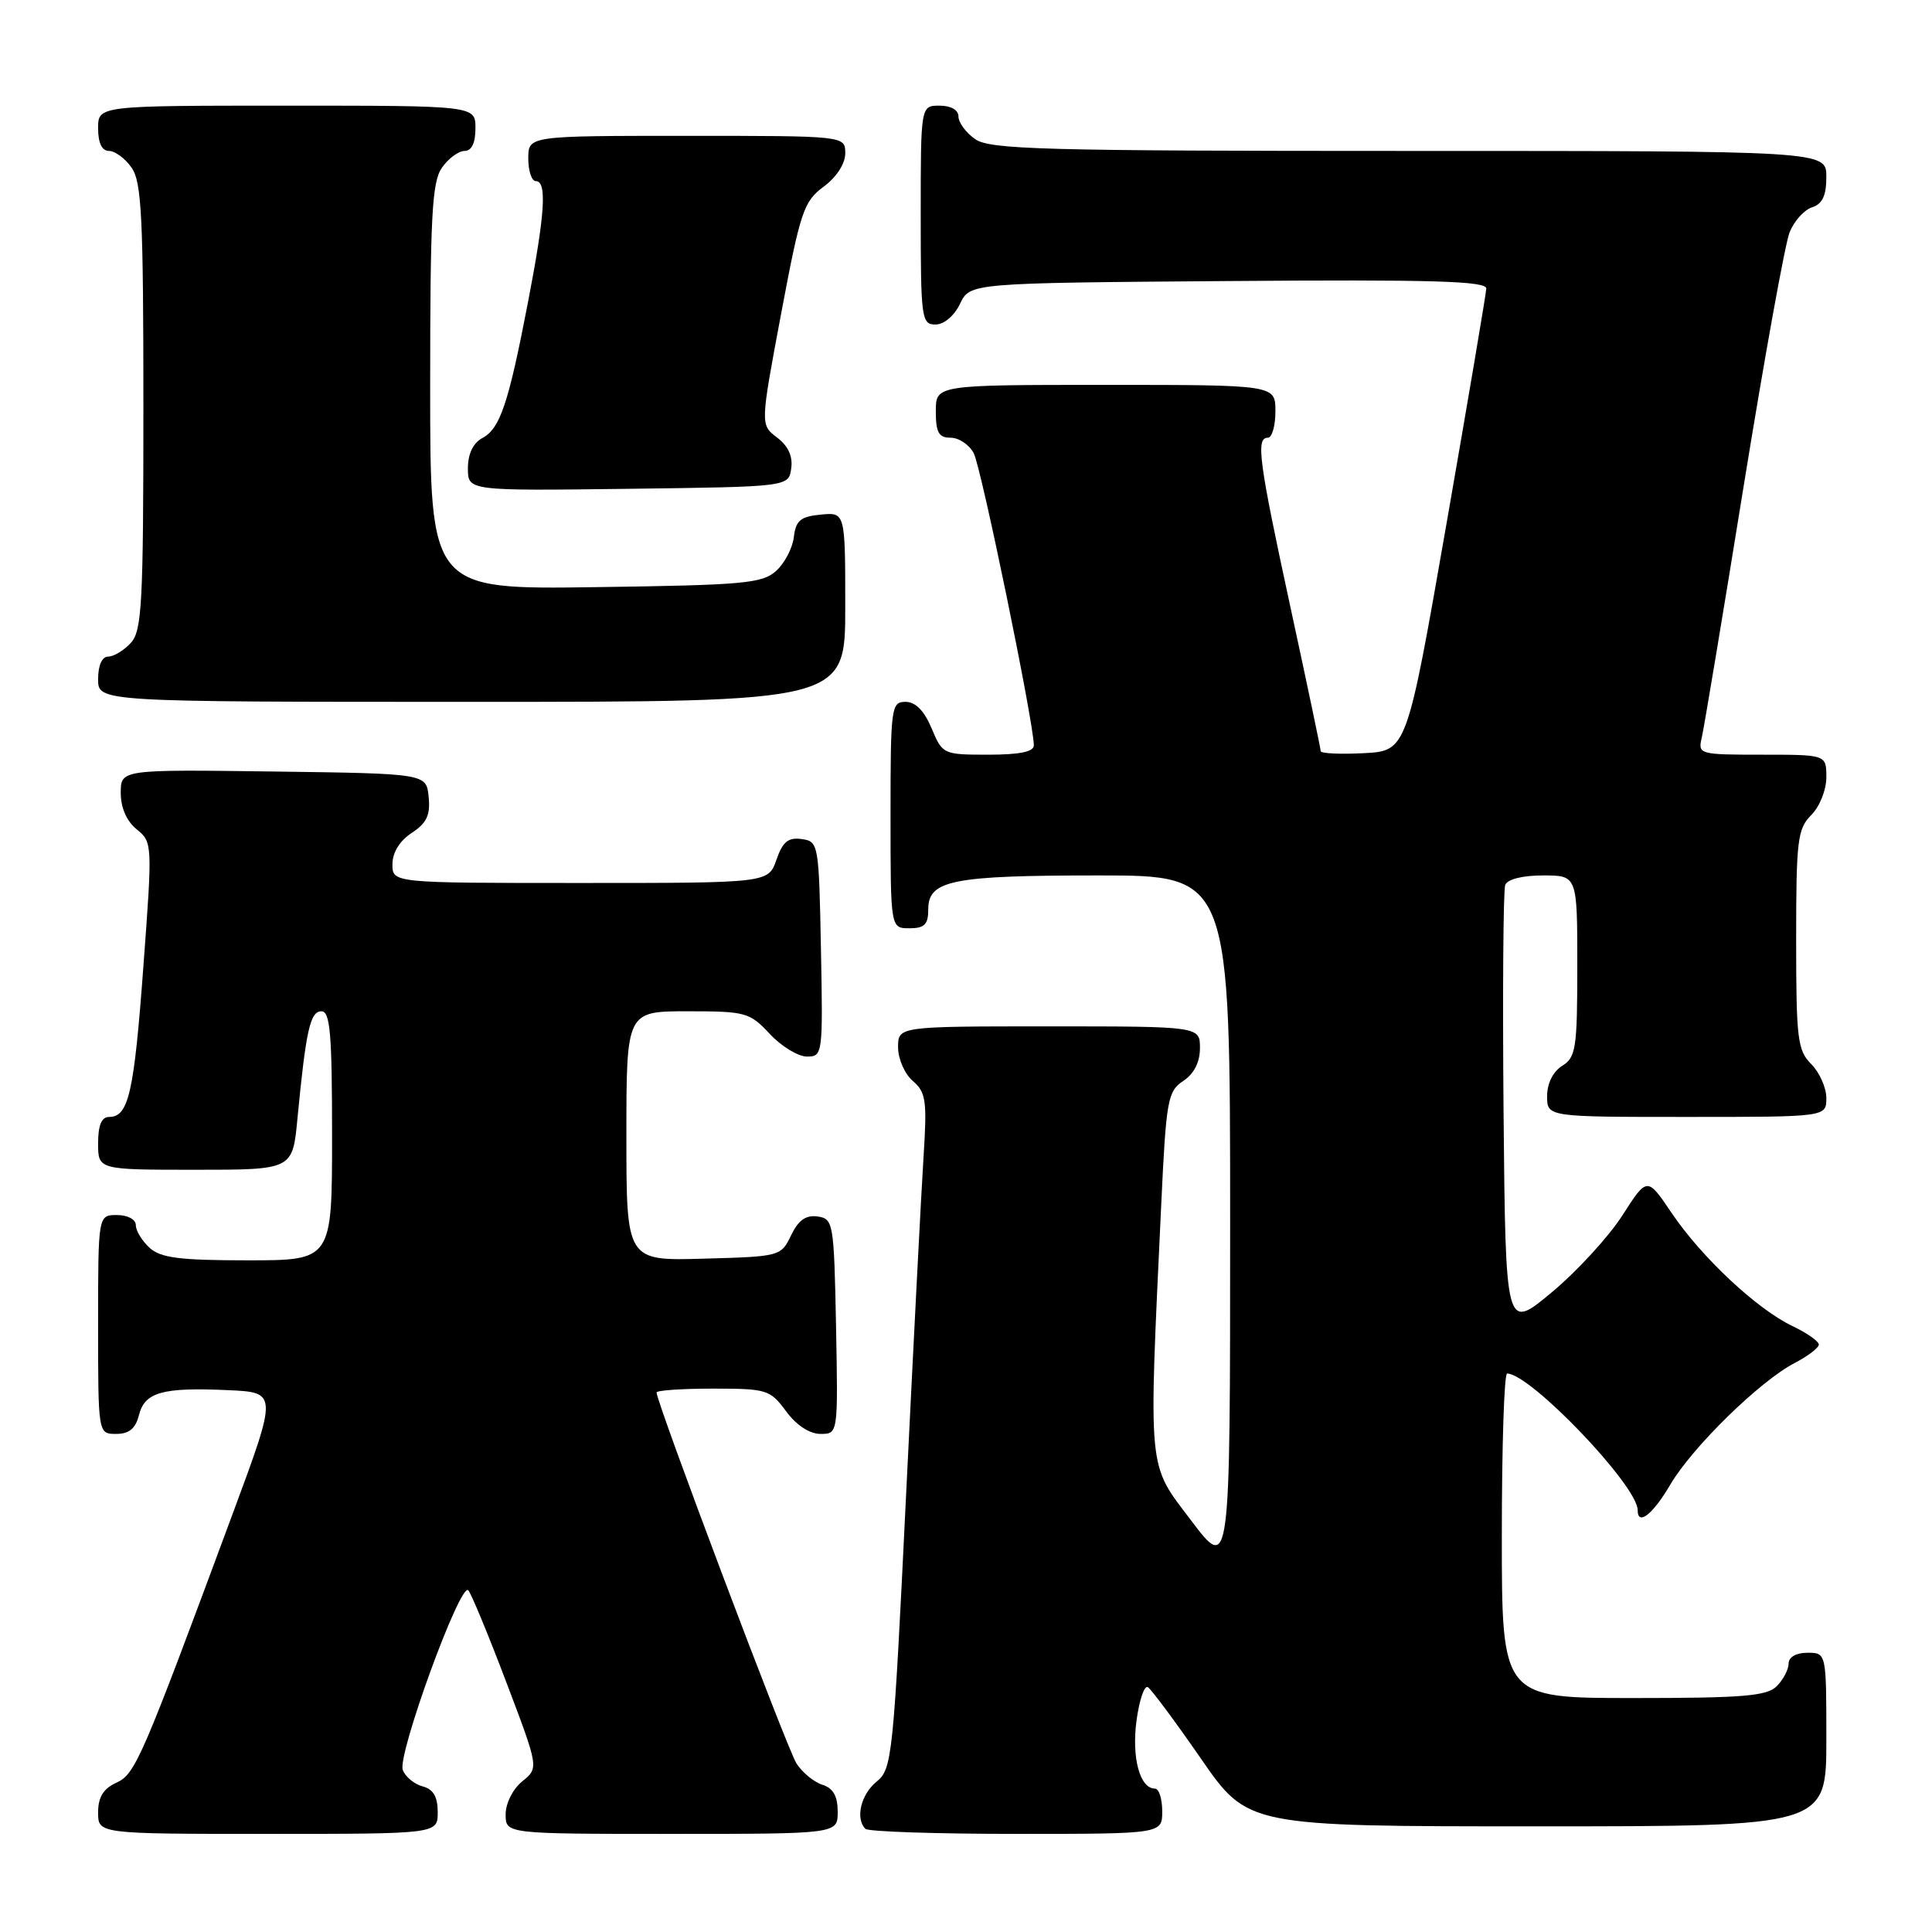 <?xml version="1.0" encoding="UTF-8" standalone="no"?>
<!DOCTYPE svg PUBLIC "-//W3C//DTD SVG 1.1//EN" "http://www.w3.org/Graphics/SVG/1.1/DTD/svg11.dtd" >
<svg xmlns="http://www.w3.org/2000/svg" xmlns:xlink="http://www.w3.org/1999/xlink" version="1.1" viewBox="0 0 256 256">
 <g >
 <path fill="currentColor"
d=" M 58.00 240.12 C 58.00 238.08 57.42 237.08 56.01 236.71 C 54.91 236.42 53.72 235.45 53.37 234.53 C 52.62 232.58 61.00 209.57 62.05 210.72 C 62.44 211.15 64.71 216.62 67.08 222.88 C 71.40 234.26 71.40 234.26 69.20 236.04 C 67.96 237.04 67.00 238.95 67.00 240.41 C 67.00 243.00 67.00 243.00 89.00 243.00 C 111.00 243.00 111.00 243.00 111.00 240.07 C 111.00 238.00 110.40 236.94 108.97 236.49 C 107.86 236.14 106.31 234.87 105.54 233.67 C 104.31 231.78 87.00 185.87 87.00 184.51 C 87.00 184.23 90.36 184.00 94.47 184.00 C 101.61 184.00 102.04 184.13 104.16 187.00 C 105.52 188.85 107.28 190.00 108.72 190.00 C 111.05 190.00 111.05 190.00 110.78 175.75 C 110.51 161.99 110.42 161.49 108.33 161.19 C 106.78 160.97 105.79 161.68 104.82 163.69 C 103.49 166.47 103.36 166.50 93.24 166.78 C 83.00 167.07 83.00 167.07 83.00 150.53 C 83.00 134.00 83.00 134.00 91.10 134.00 C 98.81 134.00 99.33 134.14 102.00 137.00 C 103.54 138.65 105.76 140.00 106.93 140.00 C 109.01 140.00 109.05 139.70 108.78 125.75 C 108.51 111.78 108.46 111.49 106.22 111.18 C 104.45 110.93 103.71 111.53 102.88 113.93 C 101.80 117.00 101.80 117.00 76.90 117.00 C 52.00 117.00 52.00 117.00 52.00 114.52 C 52.00 112.97 52.95 111.42 54.55 110.37 C 56.54 109.07 57.04 108.01 56.80 105.60 C 56.50 102.50 56.50 102.50 36.25 102.23 C 16.00 101.96 16.00 101.96 16.00 105.07 C 16.00 107.03 16.78 108.81 18.11 109.89 C 20.20 111.58 20.21 111.79 19.00 128.05 C 17.76 144.85 17.04 148.00 14.46 148.00 C 13.46 148.00 13.00 149.09 13.00 151.50 C 13.00 155.00 13.00 155.00 25.88 155.00 C 38.77 155.00 38.77 155.00 39.41 148.25 C 40.54 136.50 41.10 134.00 42.59 134.00 C 43.75 134.00 44.00 136.96 44.00 150.50 C 44.00 167.00 44.00 167.00 32.83 167.00 C 23.84 167.00 21.30 166.68 19.83 165.35 C 18.82 164.43 18.00 163.08 18.00 162.35 C 18.00 161.58 16.93 161.00 15.50 161.00 C 13.00 161.00 13.00 161.00 13.00 175.50 C 13.00 190.00 13.00 190.00 15.39 190.00 C 17.10 190.00 17.96 189.30 18.41 187.52 C 19.17 184.47 21.51 183.81 30.17 184.20 C 36.79 184.50 36.79 184.50 30.86 200.50 C 18.71 233.28 17.93 235.08 15.40 236.23 C 13.69 237.01 13.00 238.14 13.00 240.16 C 13.00 243.00 13.00 243.00 35.50 243.00 C 58.00 243.00 58.00 243.00 58.00 240.12 Z  M 154.00 240.00 C 154.00 238.35 153.57 237.00 153.04 237.00 C 151.04 237.00 149.94 232.94 150.59 228.02 C 150.96 225.28 151.63 223.27 152.10 223.56 C 152.56 223.85 155.73 228.11 159.14 233.04 C 165.34 242.00 165.34 242.00 203.67 242.00 C 242.00 242.00 242.00 242.00 242.00 230.50 C 242.00 219.00 242.00 219.00 239.50 219.00 C 238.00 219.00 237.00 219.57 237.00 220.43 C 237.00 221.21 236.29 222.56 235.43 223.43 C 234.12 224.74 230.94 225.00 216.43 225.00 C 199.00 225.00 199.00 225.00 199.00 203.50 C 199.00 191.68 199.31 182.00 199.70 182.00 C 202.78 182.00 217.00 196.87 217.00 200.10 C 217.00 202.24 219.00 200.68 221.31 196.74 C 224.22 191.77 233.21 182.98 237.81 180.60 C 239.56 179.69 241.00 178.59 241.00 178.16 C 241.00 177.73 239.42 176.62 237.49 175.70 C 232.78 173.45 225.46 166.59 221.49 160.71 C 218.26 155.92 218.26 155.92 214.96 161.07 C 213.14 163.90 208.92 168.49 205.58 171.27 C 199.50 176.33 199.50 176.33 199.23 147.43 C 199.09 131.53 199.19 117.96 199.45 117.26 C 199.74 116.50 201.74 116.00 204.47 116.00 C 209.00 116.00 209.00 116.00 209.00 127.99 C 209.00 138.90 208.82 140.10 207.00 141.23 C 205.78 141.99 205.00 143.56 205.00 145.24 C 205.00 148.00 205.00 148.00 223.50 148.00 C 242.00 148.00 242.00 148.00 242.00 145.50 C 242.00 144.13 241.10 142.10 240.00 141.00 C 238.18 139.18 238.00 137.67 238.00 124.50 C 238.00 111.33 238.18 109.82 240.00 108.00 C 241.11 106.89 242.00 104.67 242.00 103.00 C 242.00 100.00 242.00 100.00 233.48 100.00 C 225.16 100.00 224.97 99.95 225.49 97.75 C 225.78 96.51 228.28 81.55 231.03 64.50 C 233.79 47.45 236.53 32.28 237.13 30.78 C 237.73 29.29 239.07 27.80 240.11 27.47 C 241.48 27.03 242.00 25.92 242.00 23.43 C 242.00 20.00 242.00 20.00 186.72 20.00 C 138.31 20.00 131.17 19.81 129.22 18.44 C 128.00 17.59 127.00 16.24 127.00 15.44 C 127.00 14.57 126.01 14.00 124.50 14.00 C 122.00 14.00 122.00 14.00 122.00 28.50 C 122.00 42.20 122.11 43.00 123.95 43.00 C 125.08 43.00 126.44 41.86 127.21 40.25 C 128.53 37.50 128.53 37.50 162.76 37.24 C 189.84 37.03 196.99 37.24 196.94 38.24 C 196.91 38.93 194.53 53.00 191.65 69.50 C 186.41 99.50 186.41 99.50 180.71 99.80 C 177.57 99.96 175.00 99.84 175.00 99.53 C 175.00 99.22 173.20 90.66 171.00 80.50 C 166.79 61.05 166.38 58.00 168.00 58.00 C 168.55 58.00 169.00 56.42 169.00 54.50 C 169.00 51.00 169.00 51.00 146.50 51.00 C 124.00 51.00 124.00 51.00 124.00 54.50 C 124.00 57.31 124.39 58.00 125.96 58.00 C 127.05 58.00 128.42 58.92 129.02 60.04 C 130.01 61.88 136.97 95.72 136.99 98.75 C 137.00 99.61 135.13 100.00 130.95 100.00 C 124.98 100.00 124.88 99.95 123.44 96.50 C 122.46 94.17 121.31 93.00 119.99 93.00 C 118.09 93.00 118.00 93.70 118.00 108.00 C 118.00 123.00 118.00 123.00 120.50 123.00 C 122.51 123.00 123.00 122.50 123.00 120.48 C 123.00 116.63 126.19 116.00 145.57 116.00 C 163.00 116.00 163.00 116.00 163.00 162.15 C 163.00 208.30 163.00 208.30 157.83 201.47 C 152.01 193.78 152.18 195.59 153.87 159.60 C 154.52 145.72 154.73 144.59 156.79 143.23 C 158.22 142.28 159.00 140.74 159.00 138.88 C 159.00 136.00 159.00 136.00 139.00 136.00 C 119.00 136.00 119.00 136.00 119.00 138.78 C 119.00 140.31 119.88 142.31 120.95 143.23 C 122.69 144.72 122.85 145.82 122.38 153.20 C 122.08 157.77 121.05 177.89 120.07 197.92 C 118.37 232.90 118.22 234.40 116.15 236.08 C 114.07 237.77 113.31 240.97 114.67 242.33 C 115.03 242.70 124.03 243.00 134.67 243.00 C 154.00 243.00 154.00 243.00 154.00 240.00 Z  M 112.00 80.44 C 112.00 67.87 112.00 67.87 108.75 68.19 C 106.08 68.44 105.45 68.97 105.19 71.15 C 105.03 72.60 103.97 74.63 102.84 75.65 C 101.00 77.31 98.56 77.53 78.90 77.80 C 57.00 78.11 57.00 78.11 57.00 51.28 C 57.00 28.61 57.24 24.10 58.56 22.22 C 59.41 21.00 60.76 20.00 61.56 20.00 C 62.49 20.00 63.00 18.95 63.00 17.00 C 63.00 14.00 63.00 14.00 38.00 14.00 C 13.00 14.00 13.00 14.00 13.00 17.00 C 13.00 18.95 13.51 20.00 14.44 20.00 C 15.24 20.00 16.59 21.00 17.44 22.22 C 18.77 24.11 19.00 28.86 19.00 53.89 C 19.00 79.89 18.81 83.56 17.35 85.17 C 16.43 86.18 15.08 87.00 14.35 87.00 C 13.52 87.00 13.00 88.15 13.00 90.00 C 13.00 93.00 13.00 93.00 62.50 93.00 C 112.00 93.00 112.00 93.00 112.00 80.44 Z  M 104.84 62.07 C 105.07 60.46 104.44 59.09 102.96 57.97 C 100.74 56.29 100.74 56.29 103.50 41.58 C 106.05 28.02 106.49 26.70 109.13 24.74 C 110.85 23.47 112.00 21.70 112.00 20.31 C 112.00 18.00 112.00 18.00 91.00 18.00 C 70.00 18.00 70.00 18.00 70.00 21.00 C 70.00 22.65 70.45 24.00 71.00 24.00 C 72.50 24.00 72.22 28.34 69.97 40.00 C 67.37 53.51 66.27 56.78 63.92 58.04 C 62.69 58.70 62.00 60.14 62.00 62.06 C 62.00 65.04 62.00 65.04 83.25 64.77 C 104.50 64.50 104.50 64.50 104.84 62.07 Z "/>
</g>
</svg>